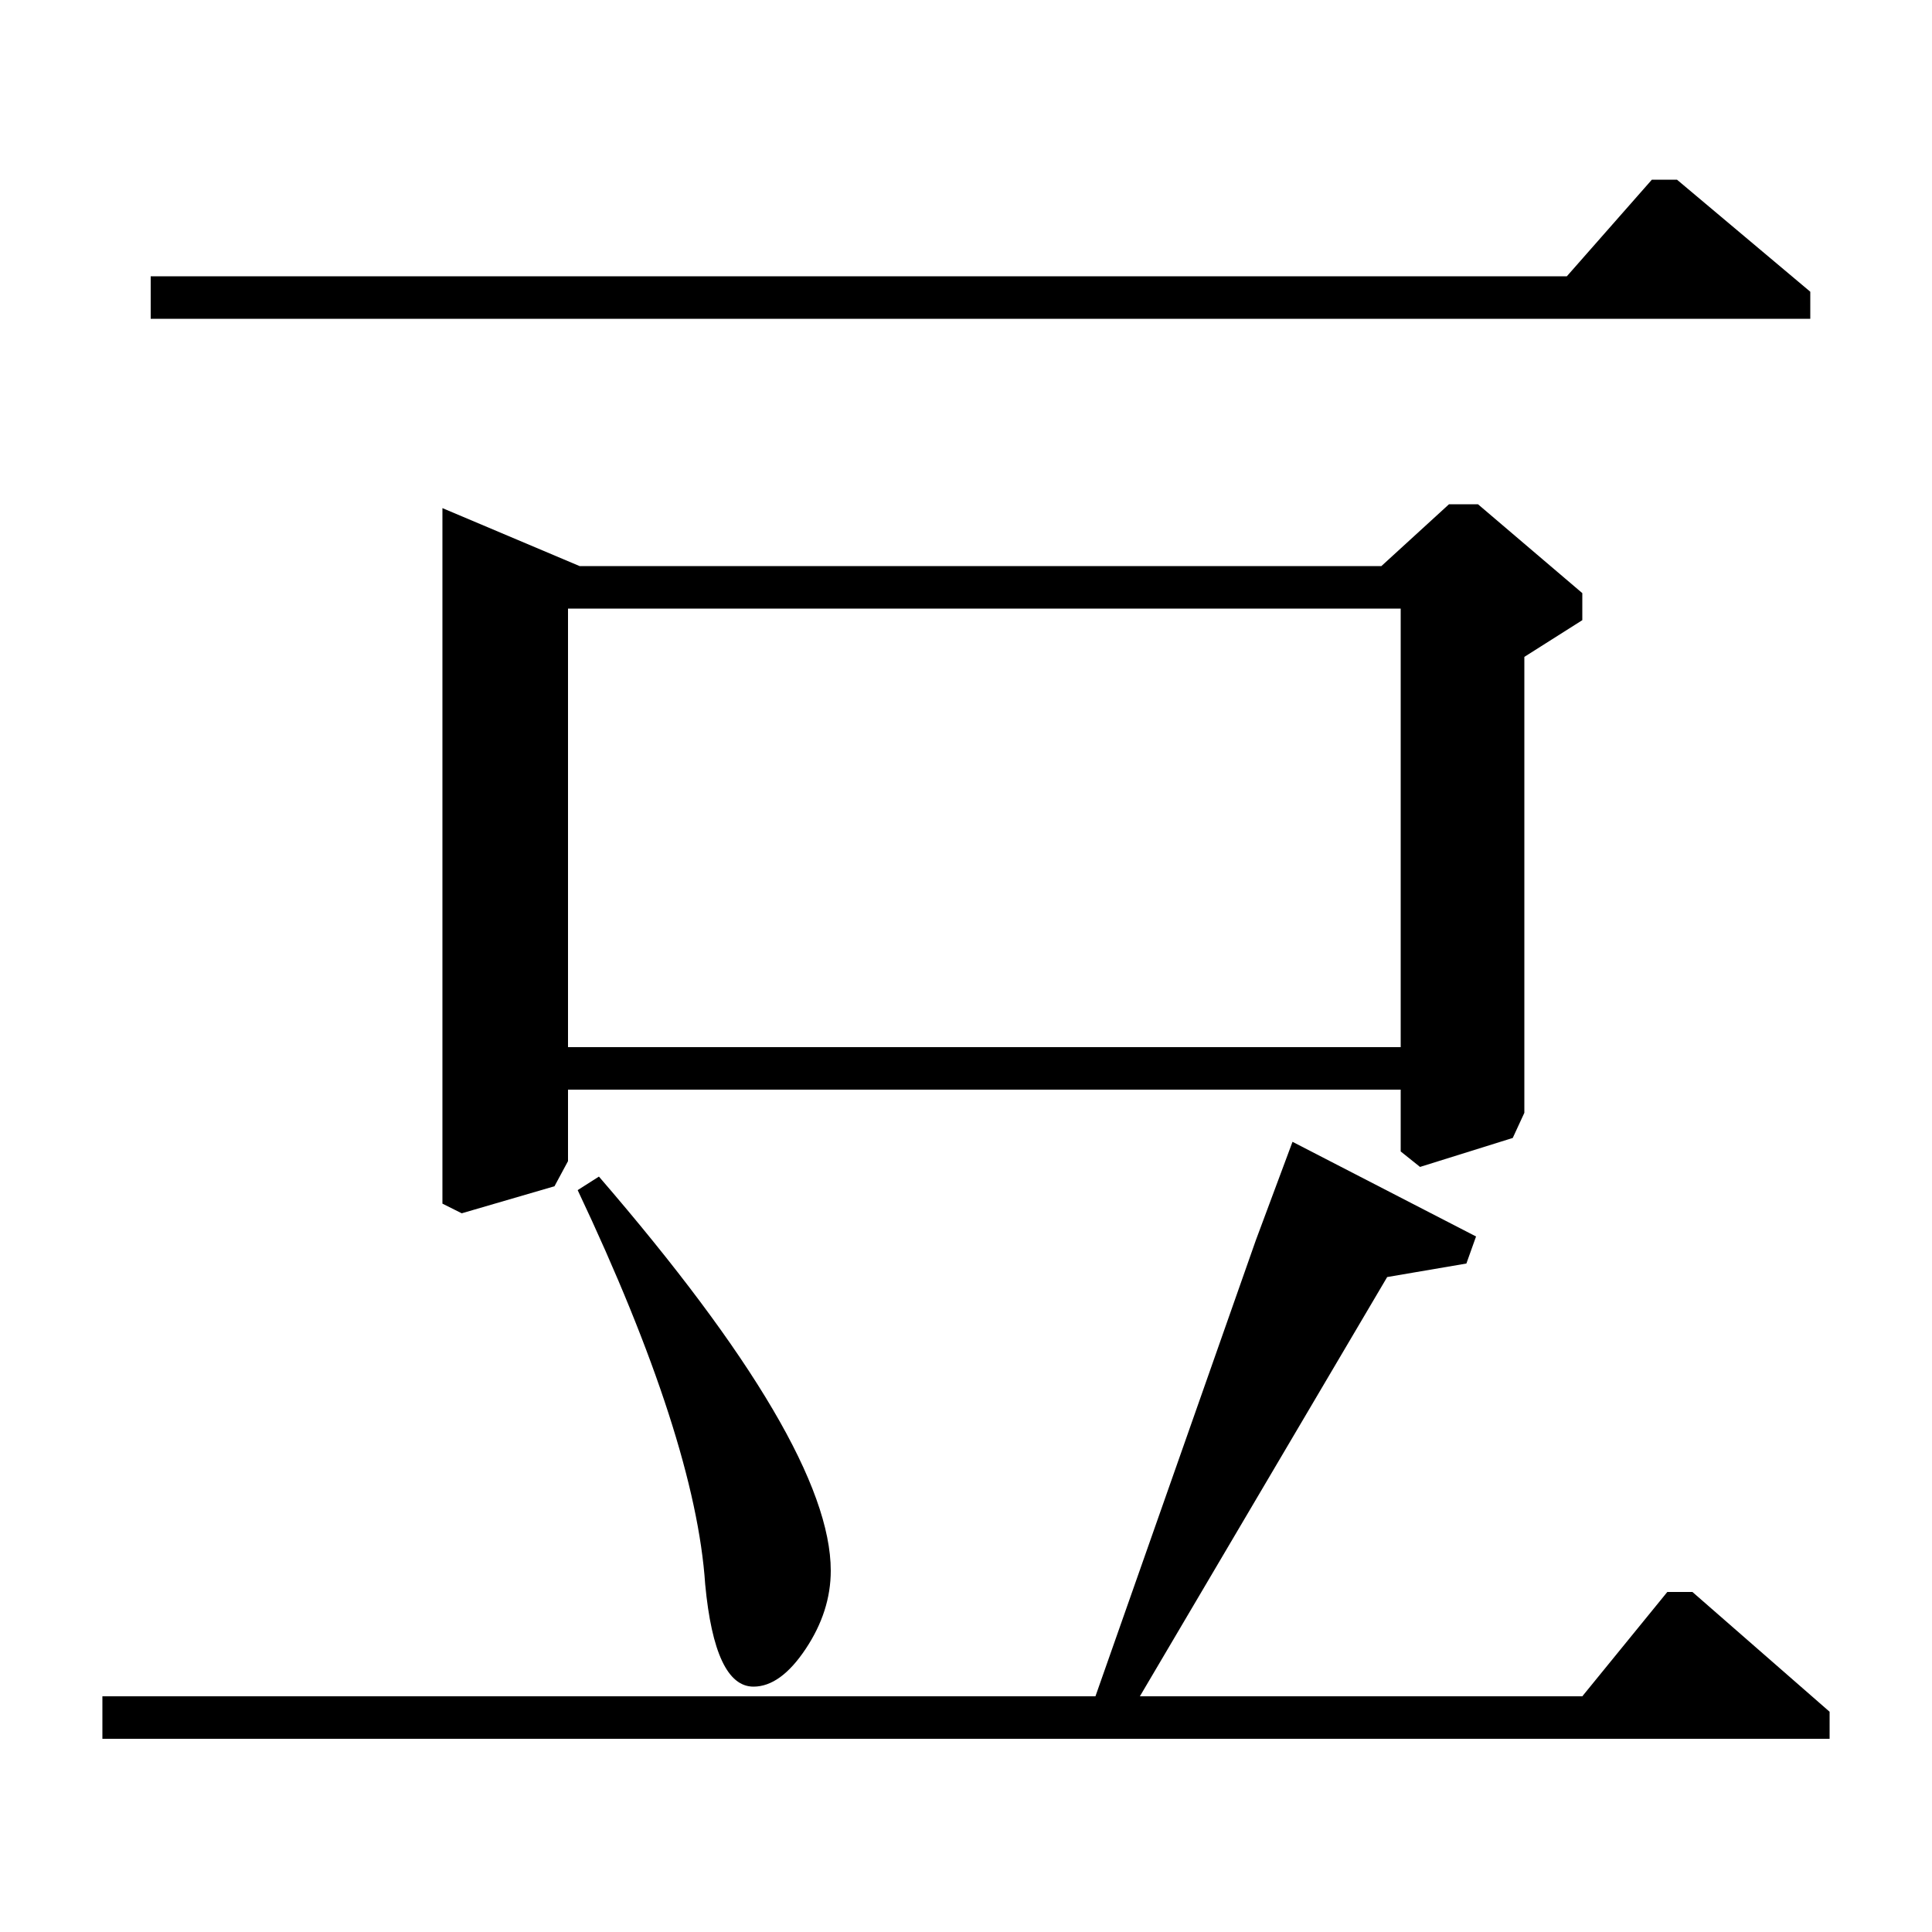 <?xml version="1.0" standalone="no"?>
<!DOCTYPE svg PUBLIC "-//W3C//DTD SVG 1.1//EN" "http://www.w3.org/Graphics/SVG/1.1/DTD/svg11.dtd" >
<svg xmlns="http://www.w3.org/2000/svg" xmlns:xlink="http://www.w3.org/1999/xlink" version="1.1" viewBox="0 -140 1000 1000">
  <g transform="matrix(1 0 0 -1 0 860)">
   <path fill="currentColor"
d="M53 100v22h514l83 236l19 51l95 -49l-5 -14l-41 -7l-128 -217h229l44 54h13l71 -62v-14h-894zM78 835v22h733l44 50h13l69 -58v-14h-859zM819 679l-30 -19v-236l-6 -13l-48 -15l-10 8v32h-431v-37l-7 -13l-48 -14l-10 5v360l71 -30h415l35 32h15l54 -46v-14zM294 458h431
v227h-431v-227zM299 384l11 7q120 -139 120 -204q0 -21 -13 -40.5t-27 -19.5q-20 0 -25 53q-5 75 -66 204z" />
  </g>

</svg>
